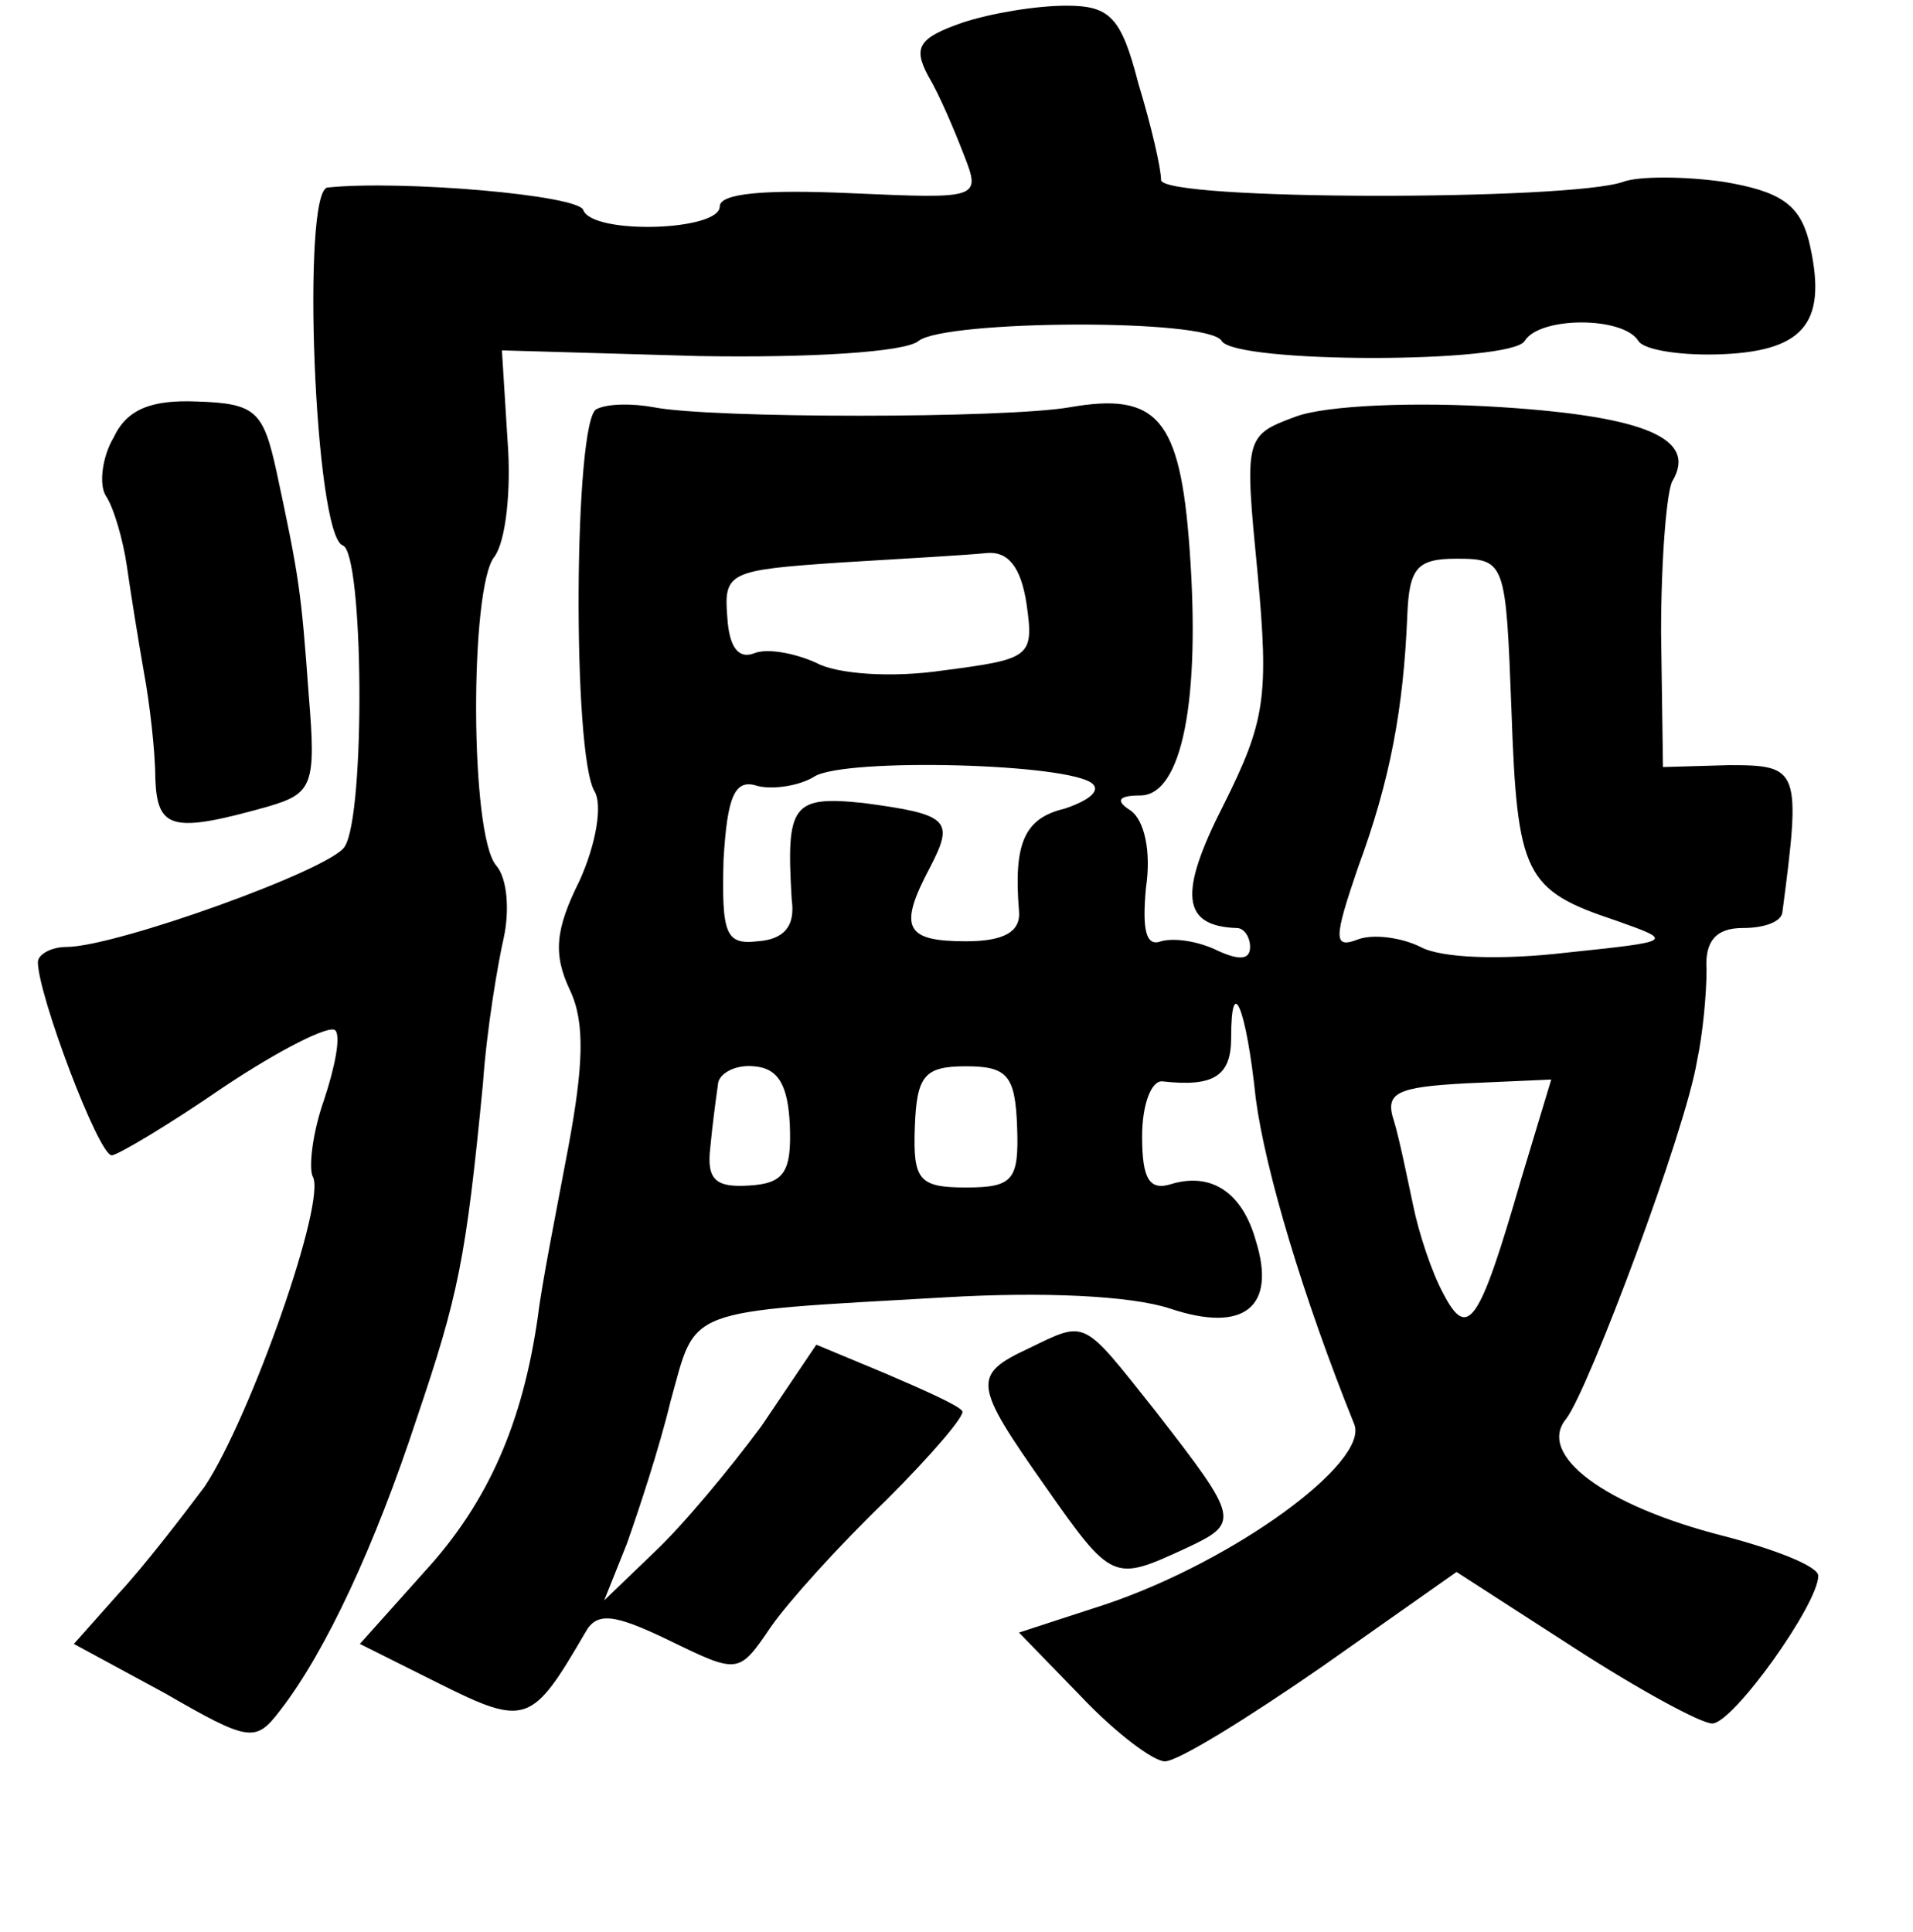 <?xml version="1.0" standalone="no"?>
<!DOCTYPE svg PUBLIC "-//W3C//DTD SVG 20010904//EN"
 "http://www.w3.org/TR/2001/REC-SVG-20010904/DTD/svg10.dtd">
<svg version="1.0" xmlns="http://www.w3.org/2000/svg"
 width="101pt" height="102pt" viewBox="0 0 101 102"
 preserveAspectRatio="xMidYMid meet">
<g transform="translate(0,102) scale(0.1,-0.1)"
fill="#000000" stroke="none">
<path d="M508 1008 c-23 -8 -26 -13 -18 -28 6 -10 14 -29 19 -42 9 -23 8 -23
-60 -20 -45 2 -69 0 -69 -7 0 -13 -67 -15 -72 -2 -2 8 -96 16 -135 12 -14 -1
-7 -184 8 -189 11 -4 12 -142 1 -159 -7 -12 -121 -53 -147 -53 -8 0 -15 -4
-15 -8 0 -17 32 -102 39 -102 3 0 30 16 59 36 30 20 56 33 59 30 3 -3 0 -19
-6 -37 -6 -17 -8 -35 -6 -40 8 -12 -33 -128 -57 -164 -12 -16 -32 -42 -45 -56
l-24 -27 48 -26 c45 -26 48 -26 61 -9 24 31 50 87 72 154 22 65 26 84 35 177
2 29 8 64 11 77 3 14 2 31 -4 38 -14 16 -14 147 -1 163 6 8 9 35 7 61 l-3 48
104 -3 c58 -1 109 2 116 8 14 11 153 12 160 0 7 -12 153 -12 160 0 8 13 52 13
60 0 3 -5 24 -8 45 -7 44 2 55 18 45 60 -5 19 -15 26 -45 31 -21 3 -45 3 -53
0 -28 -10 -244 -10 -244 1 0 6 -5 28 -12 51 -9 35 -15 41 -38 41 -16 0 -40 -4
-55 -9z"/>
<path d="M60 789 c-6 -10 -8 -25 -4 -31 4 -6 9 -23 11 -37 2 -14 6 -39 9 -56
3 -16 6 -42 6 -56 1 -27 9 -29 59 -15 24 7 26 11 22 59 -4 55 -5 62 -17 118
-7 32 -11 36 -42 37 -24 1 -37 -4 -44 -19z"/>
<path d="M315 804 c-12 -5 -13 -183 -1 -202 4 -7 1 -27 -8 -47 -13 -26 -14
-39 -5 -58 8 -17 7 -40 -1 -83 -6 -32 -14 -72 -16 -89 -8 -56 -26 -98 -60
-135 l-34 -38 42 -21 c46 -23 49 -21 77 27 6 11 15 10 44 -4 37 -18 37 -18 54
7 9 13 36 43 61 67 24 24 42 45 40 47 -2 3 -20 11 -41 20 l-36 15 -29 -43
c-17 -23 -42 -53 -57 -67 l-26 -25 12 30 c6 17 17 50 23 75 14 50 5 47 145 55
51 3 98 1 119 -6 39 -13 56 1 45 36 -7 25 -23 36 -44 30 -12 -4 -16 2 -16 25
0 17 5 30 11 29 27 -3 36 3 36 23 0 35 8 16 13 -32 5 -38 25 -105 52 -172 8
-20 -63 -72 -131 -95 l-46 -15 33 -34 c18 -19 38 -34 44 -34 7 0 44 23 83 50
l71 50 62 -40 c34 -22 67 -40 73 -40 11 0 56 63 56 78 0 5 -23 14 -50 21 -63
16 -99 43 -83 62 12 16 63 152 69 189 3 14 5 35 5 48 -1 15 5 22 19 22 11 0
20 3 21 8 10 76 9 78 -28 78 l-35 -1 -1 71 c0 39 3 75 6 80 13 22 -13 34 -90
39 -46 3 -93 1 -109 -5 -27 -10 -27 -11 -20 -83 6 -65 4 -78 -18 -122 -24 -47
-22 -64 7 -65 4 0 7 -5 7 -10 0 -7 -6 -7 -17 -2 -10 5 -23 7 -30 5 -8 -3 -10
6 -8 28 3 20 -1 36 -8 41 -8 5 -7 8 5 8 22 0 32 50 26 131 -5 68 -17 82 -63
74 -34 -6 -190 -6 -220 0 -11 2 -24 2 -30 -1z m227 -103 c4 -28 2 -29 -44 -35
-27 -4 -56 -2 -67 4 -11 5 -26 8 -33 5 -8 -3 -13 3 -14 19 -2 24 1 25 60 29
33 2 68 4 77 5 11 1 18 -7 21 -27z m256 -56 c3 -87 7 -95 55 -111 31 -11 31
-11 -26 -17 -34 -4 -66 -3 -77 3 -10 5 -25 7 -33 4 -13 -5 -13 0 0 38 17 46
24 84 26 133 1 25 5 30 26 30 26 0 26 -2 29 -80z m-221 -39 c4 -4 -3 -9 -15
-13 -21 -5 -27 -18 -24 -54 1 -11 -8 -16 -28 -16 -32 0 -36 7 -19 39 13 25 10
28 -35 34 -38 4 -41 -1 -38 -51 2 -14 -4 -21 -18 -22 -17 -2 -19 4 -18 43 2
34 6 43 18 39 8 -2 22 0 30 5 16 10 136 7 147 -4z m-160 -180 c1 -25 -3 -31
-22 -32 -17 -1 -22 3 -20 20 1 11 3 26 4 33 0 6 9 11 19 10 13 -1 18 -10 19
-31z m120 -1 c1 -28 -2 -32 -27 -32 -25 0 -28 4 -27 32 1 27 5 32 27 32 22 0
26 -5 27 -32z m266 -28 c-22 -76 -28 -85 -41 -60 -6 11 -13 32 -16 47 -3 14
-7 34 -10 44 -5 15 1 18 38 20 l45 2 -16 -53z"/>
<path d="M543 308 c-30 -14 -29 -19 9 -73 35 -50 36 -50 73 -33 30 14 30 15
-15 73 -39 49 -36 48 -67 33z"/>
</g>
</svg>
